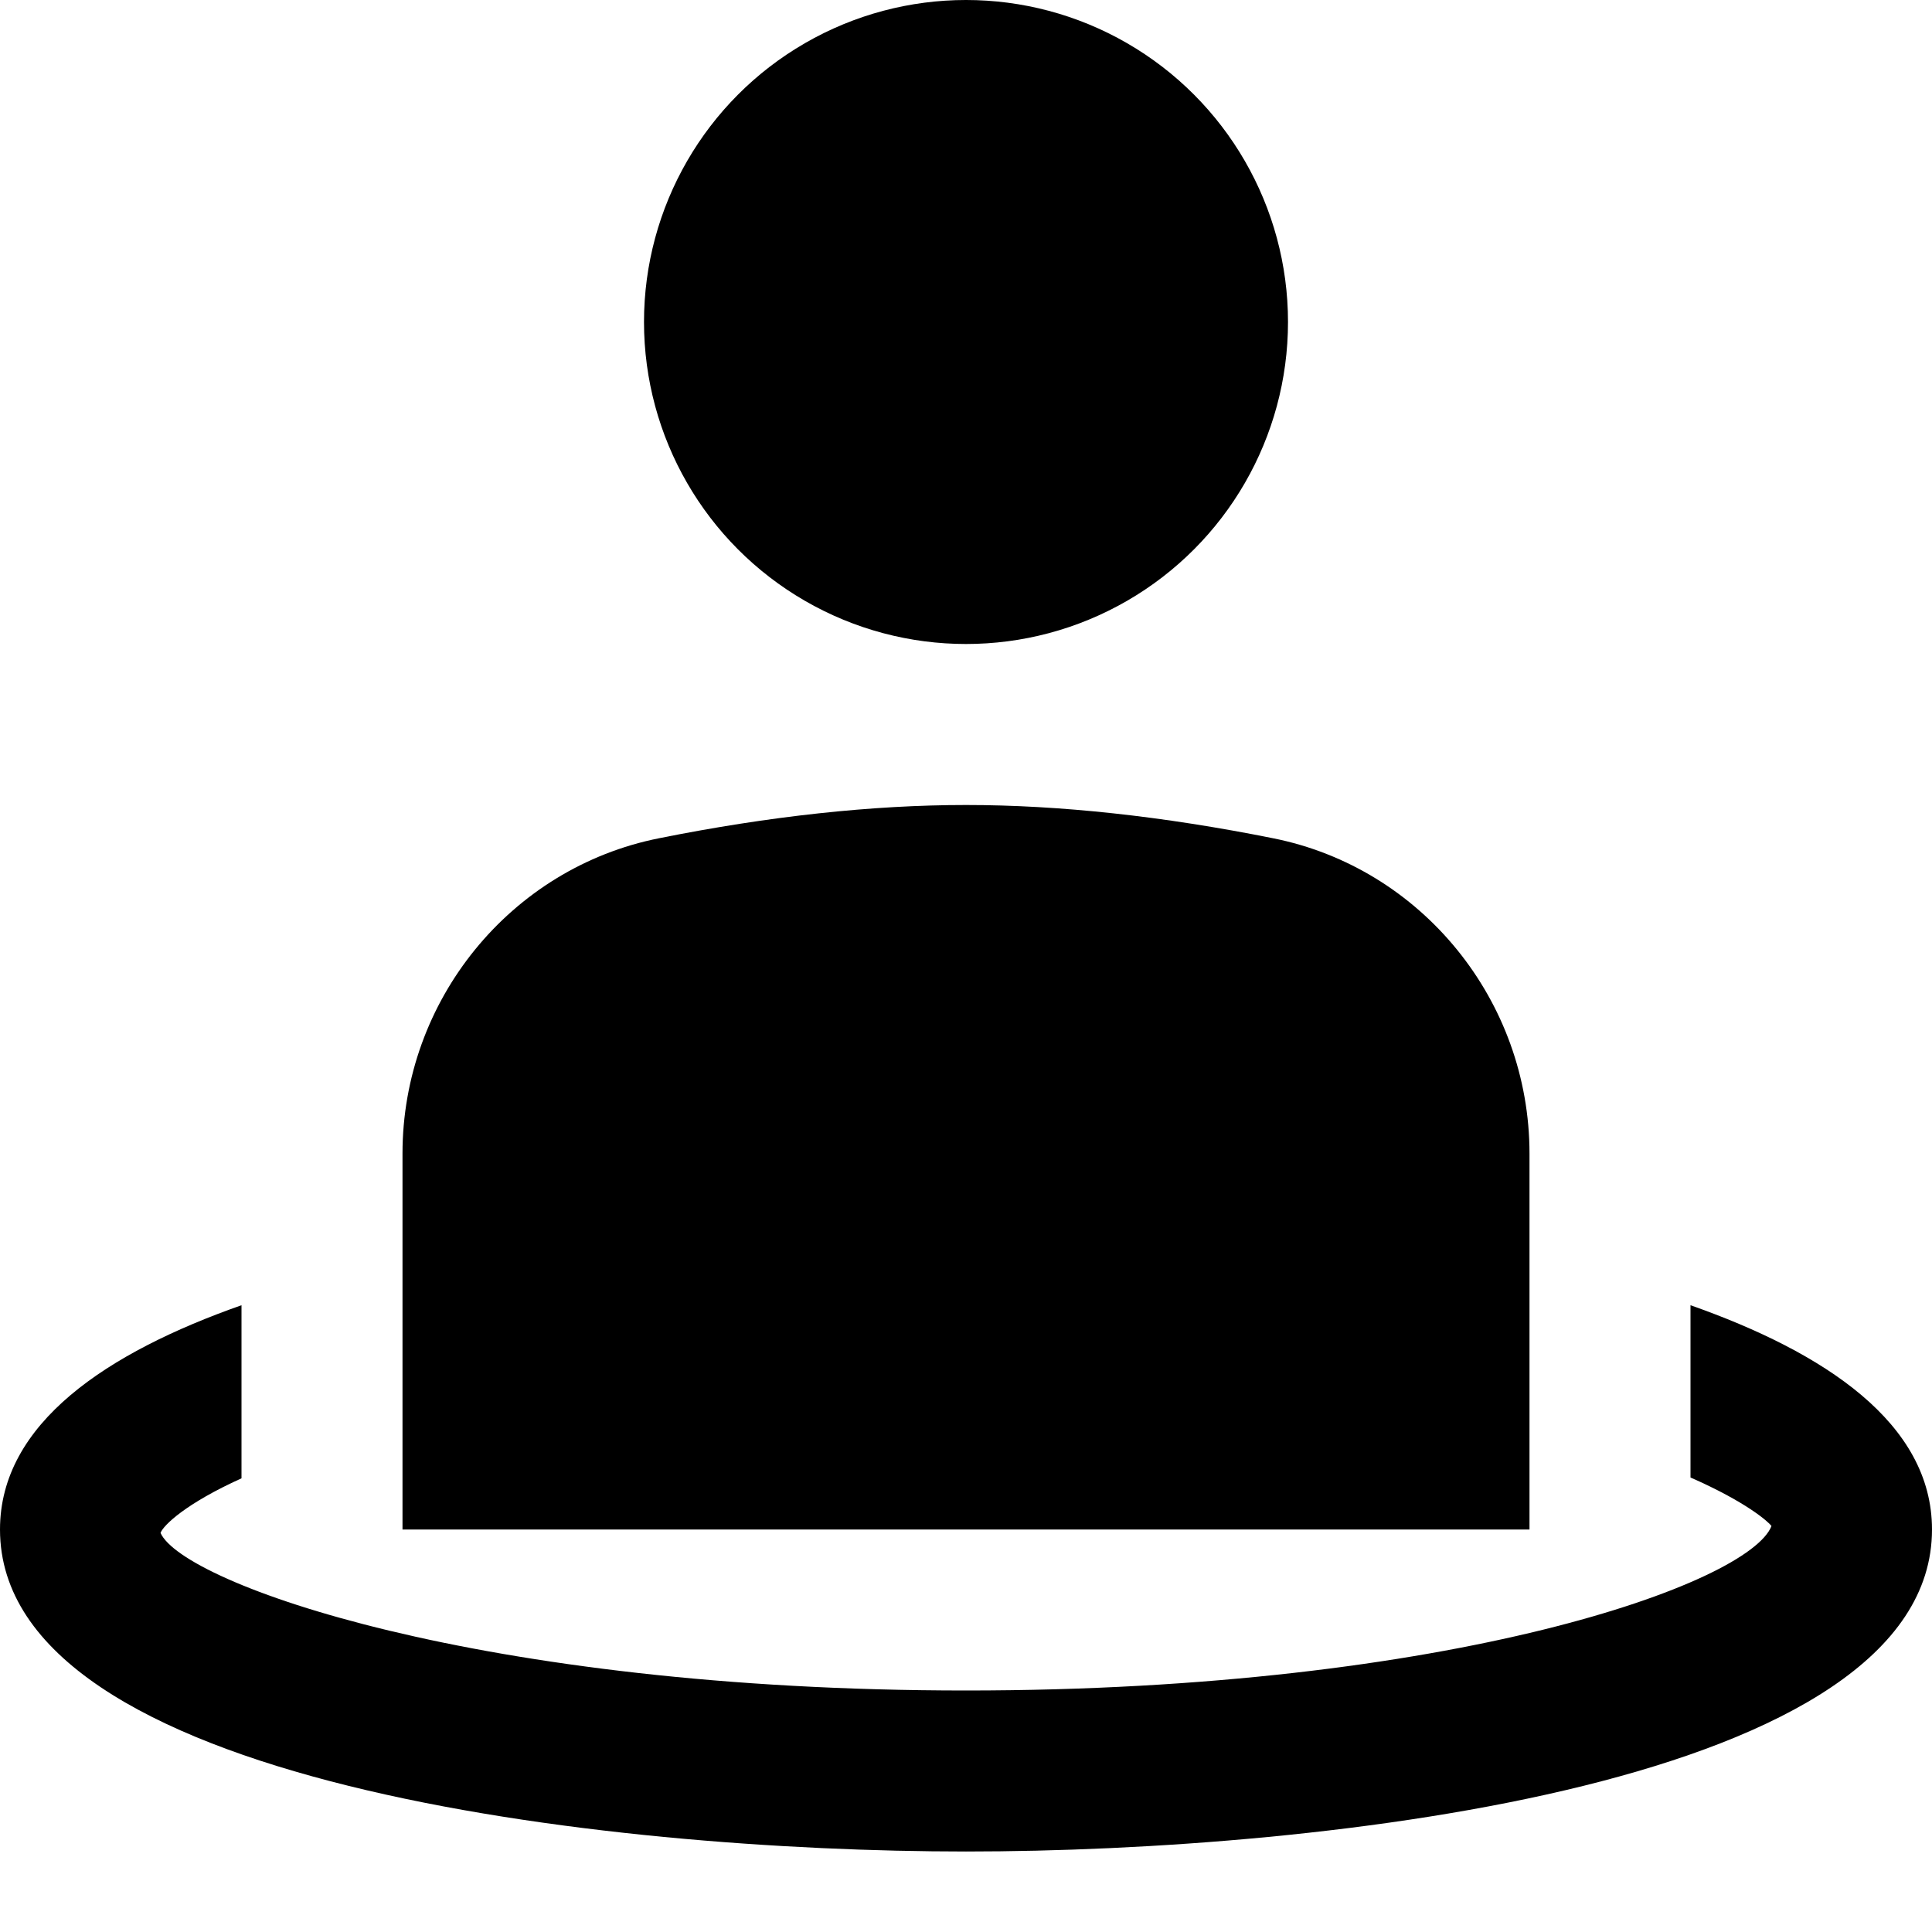 <svg id="nc_icon" xmlns="http://www.w3.org/2000/svg" xmlns:xlink="http://www.w3.org/1999/xlink" x="0px" y="0px" viewBox="0 0 24 24"><g >
<path fill="currentColor" d="M15.814,10.413C14.447,10.139,13.164,10,12,10s-2.447,0.139-3.813,0.413C6.34,10.781,5,12.429,5,14.33V19h14&#10;&#9;v-4.67C19,12.429,17.66,10.781,15.814,10.413z"/>
<circle fill="currentColor" cx="12" cy="4" r="4"/>
<path data-color="color-2" fill="currentColor" d="M21,16.214v2.14c0.691,0.303,0.968,0.55,1.006,0.603C21.727,19.67,18.043,21,12,21&#10;&#9;s-9.727-1.33-10.006-1.958C2.032,18.945,2.309,18.677,3,18.364v-2.15C1.337,16.799,0,17.678,0,19c0,3.158,7.543,4,12,4&#10;&#9;s12-0.842,12-4C24,17.678,22.663,16.799,21,16.214z"/>
</g></svg>
